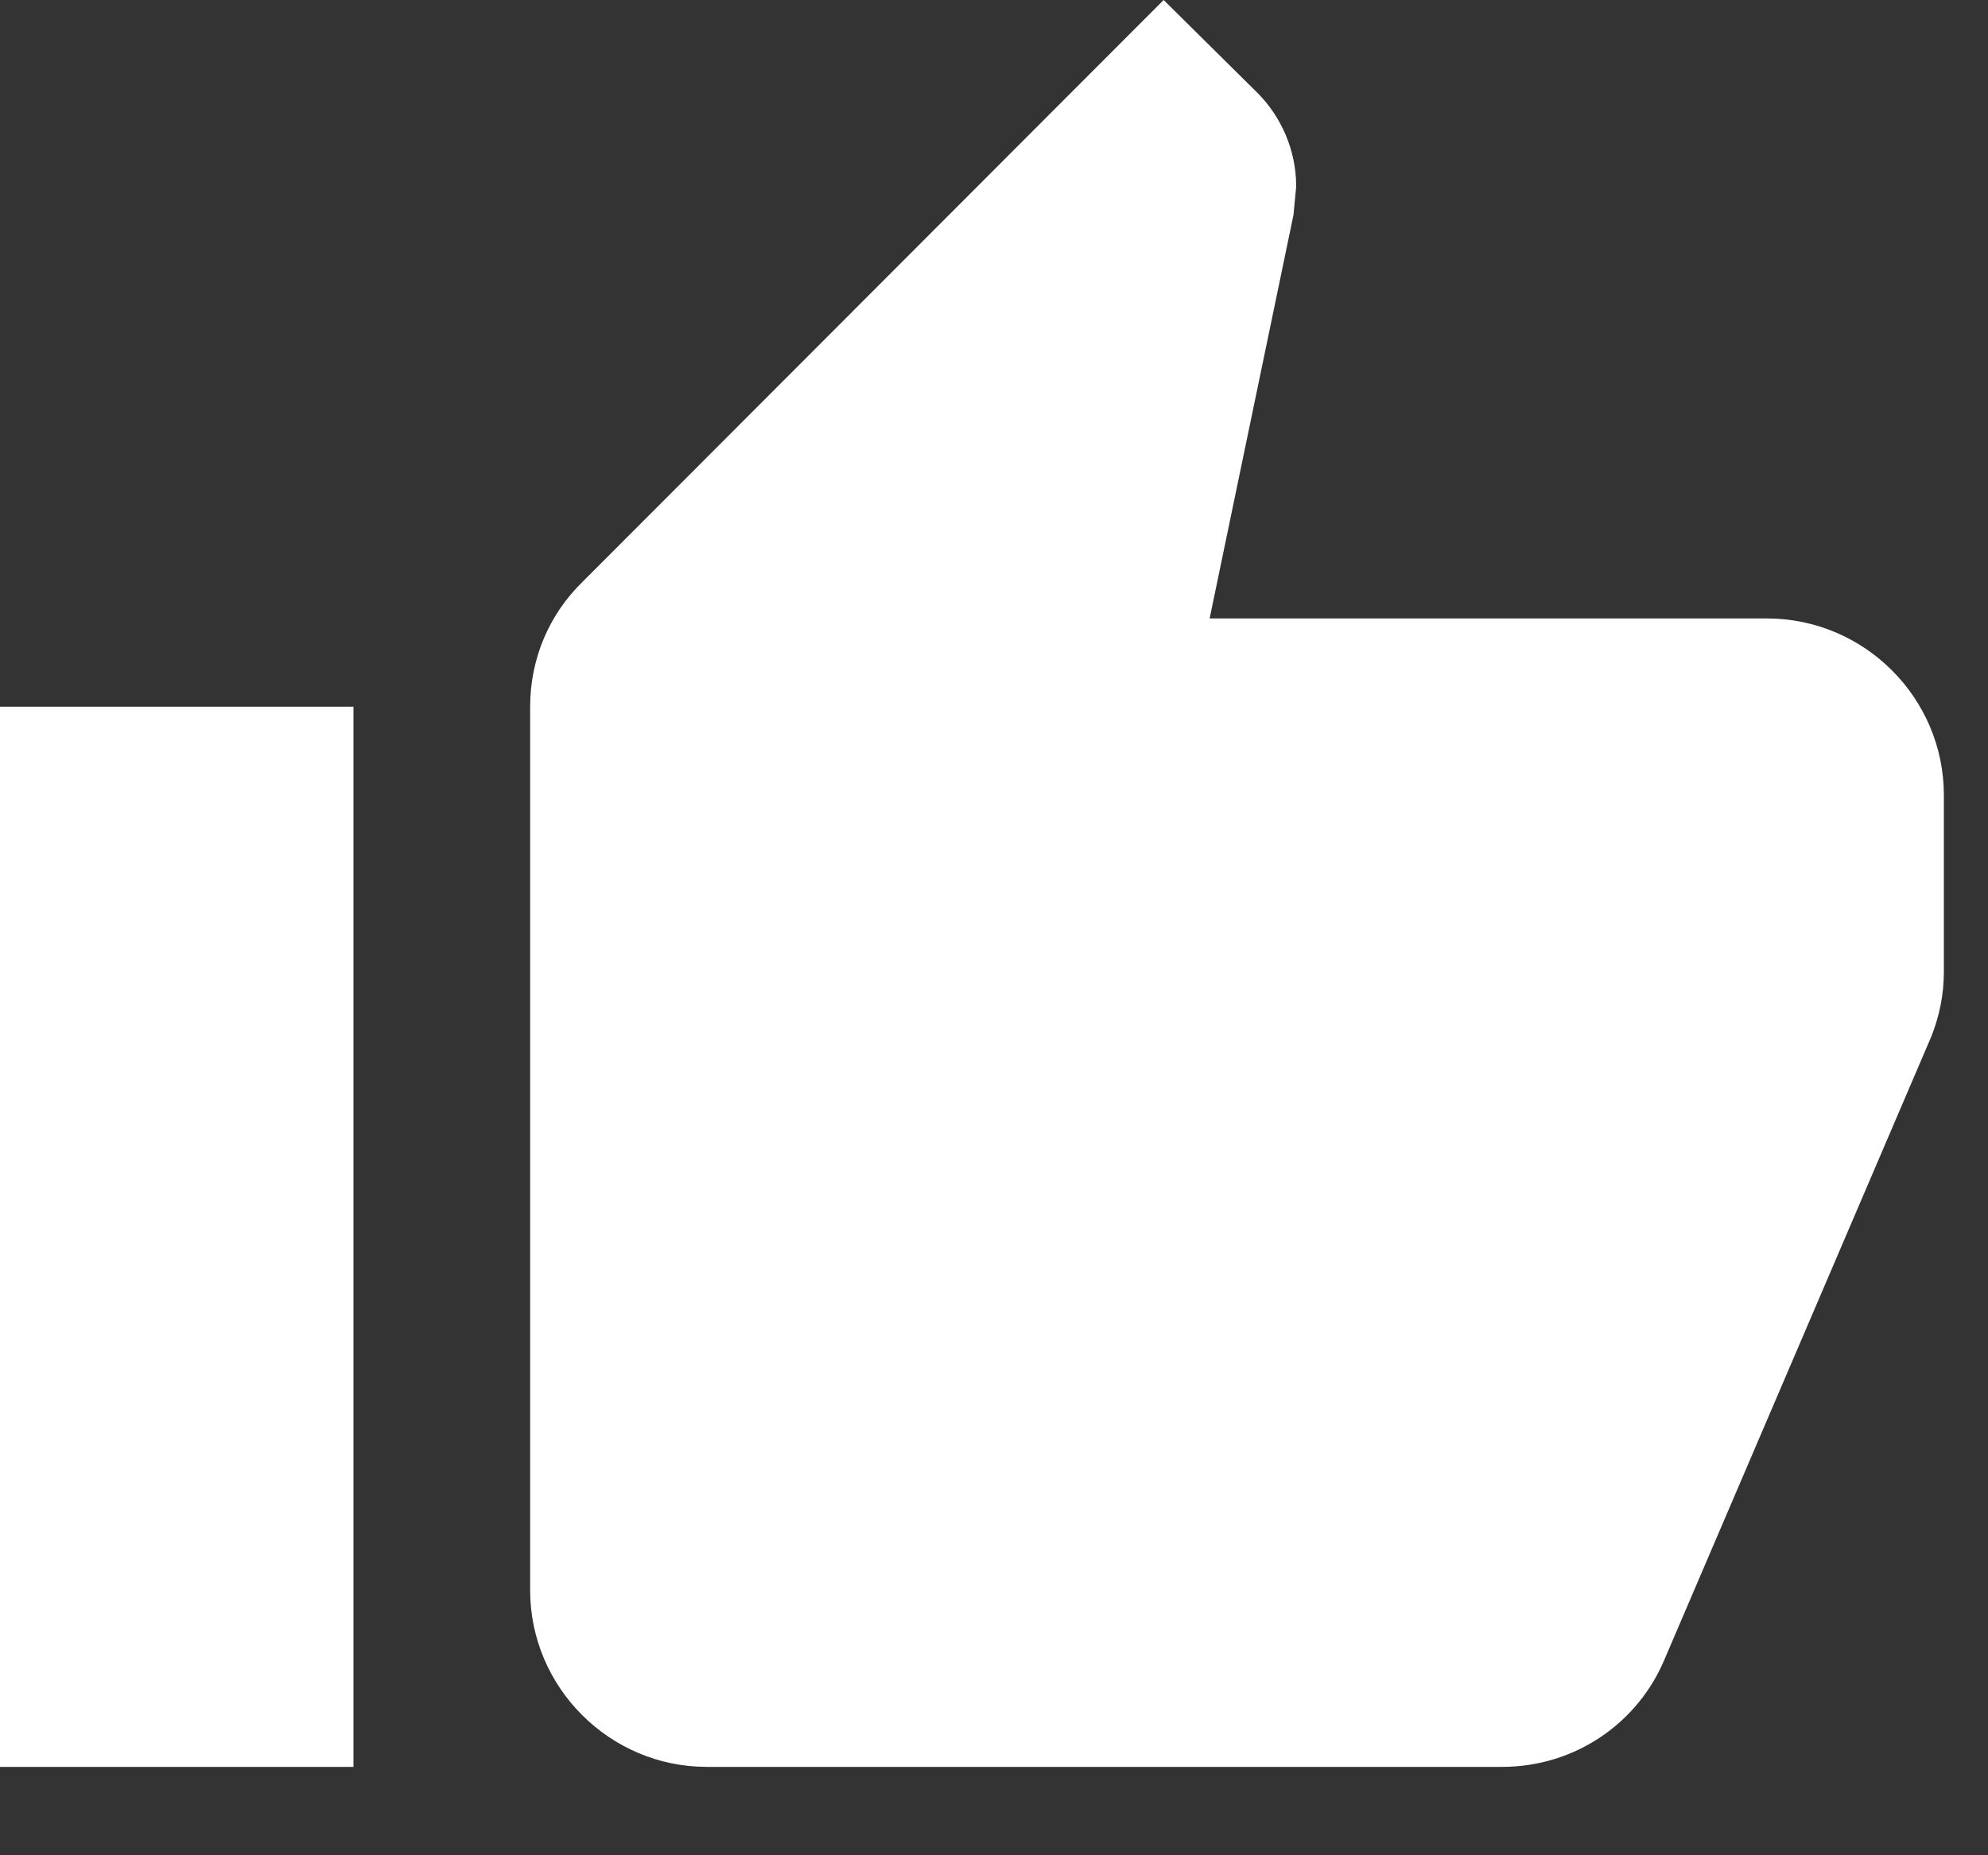 <svg fill='#fff' xmlns='http://www.w3.org/2000/svg' viewBox='0 0 15 14'>
  <rect x="0" y="0" width="15" height="14" fill="#333333" stroke="none"/>
  <path d='M0 13.333H2.667V5.333H0V13.333ZM14.667 6C14.667 5.267 14.067 4.667 13.333 4.667H9.127L9.76 1.62L9.78 1.407C9.78 1.133 9.667 0.88 9.487 0.7L8.78 0L4.393 4.393C4.147 4.633 4 4.967 4 5.333V12C4 12.733 4.6 13.333 5.333 13.333H11.333C11.887 13.333 12.36 13 12.56 12.52L14.573 7.82C14.633 7.667 14.667 7.507 14.667 7.333V6Z' />
</svg>
